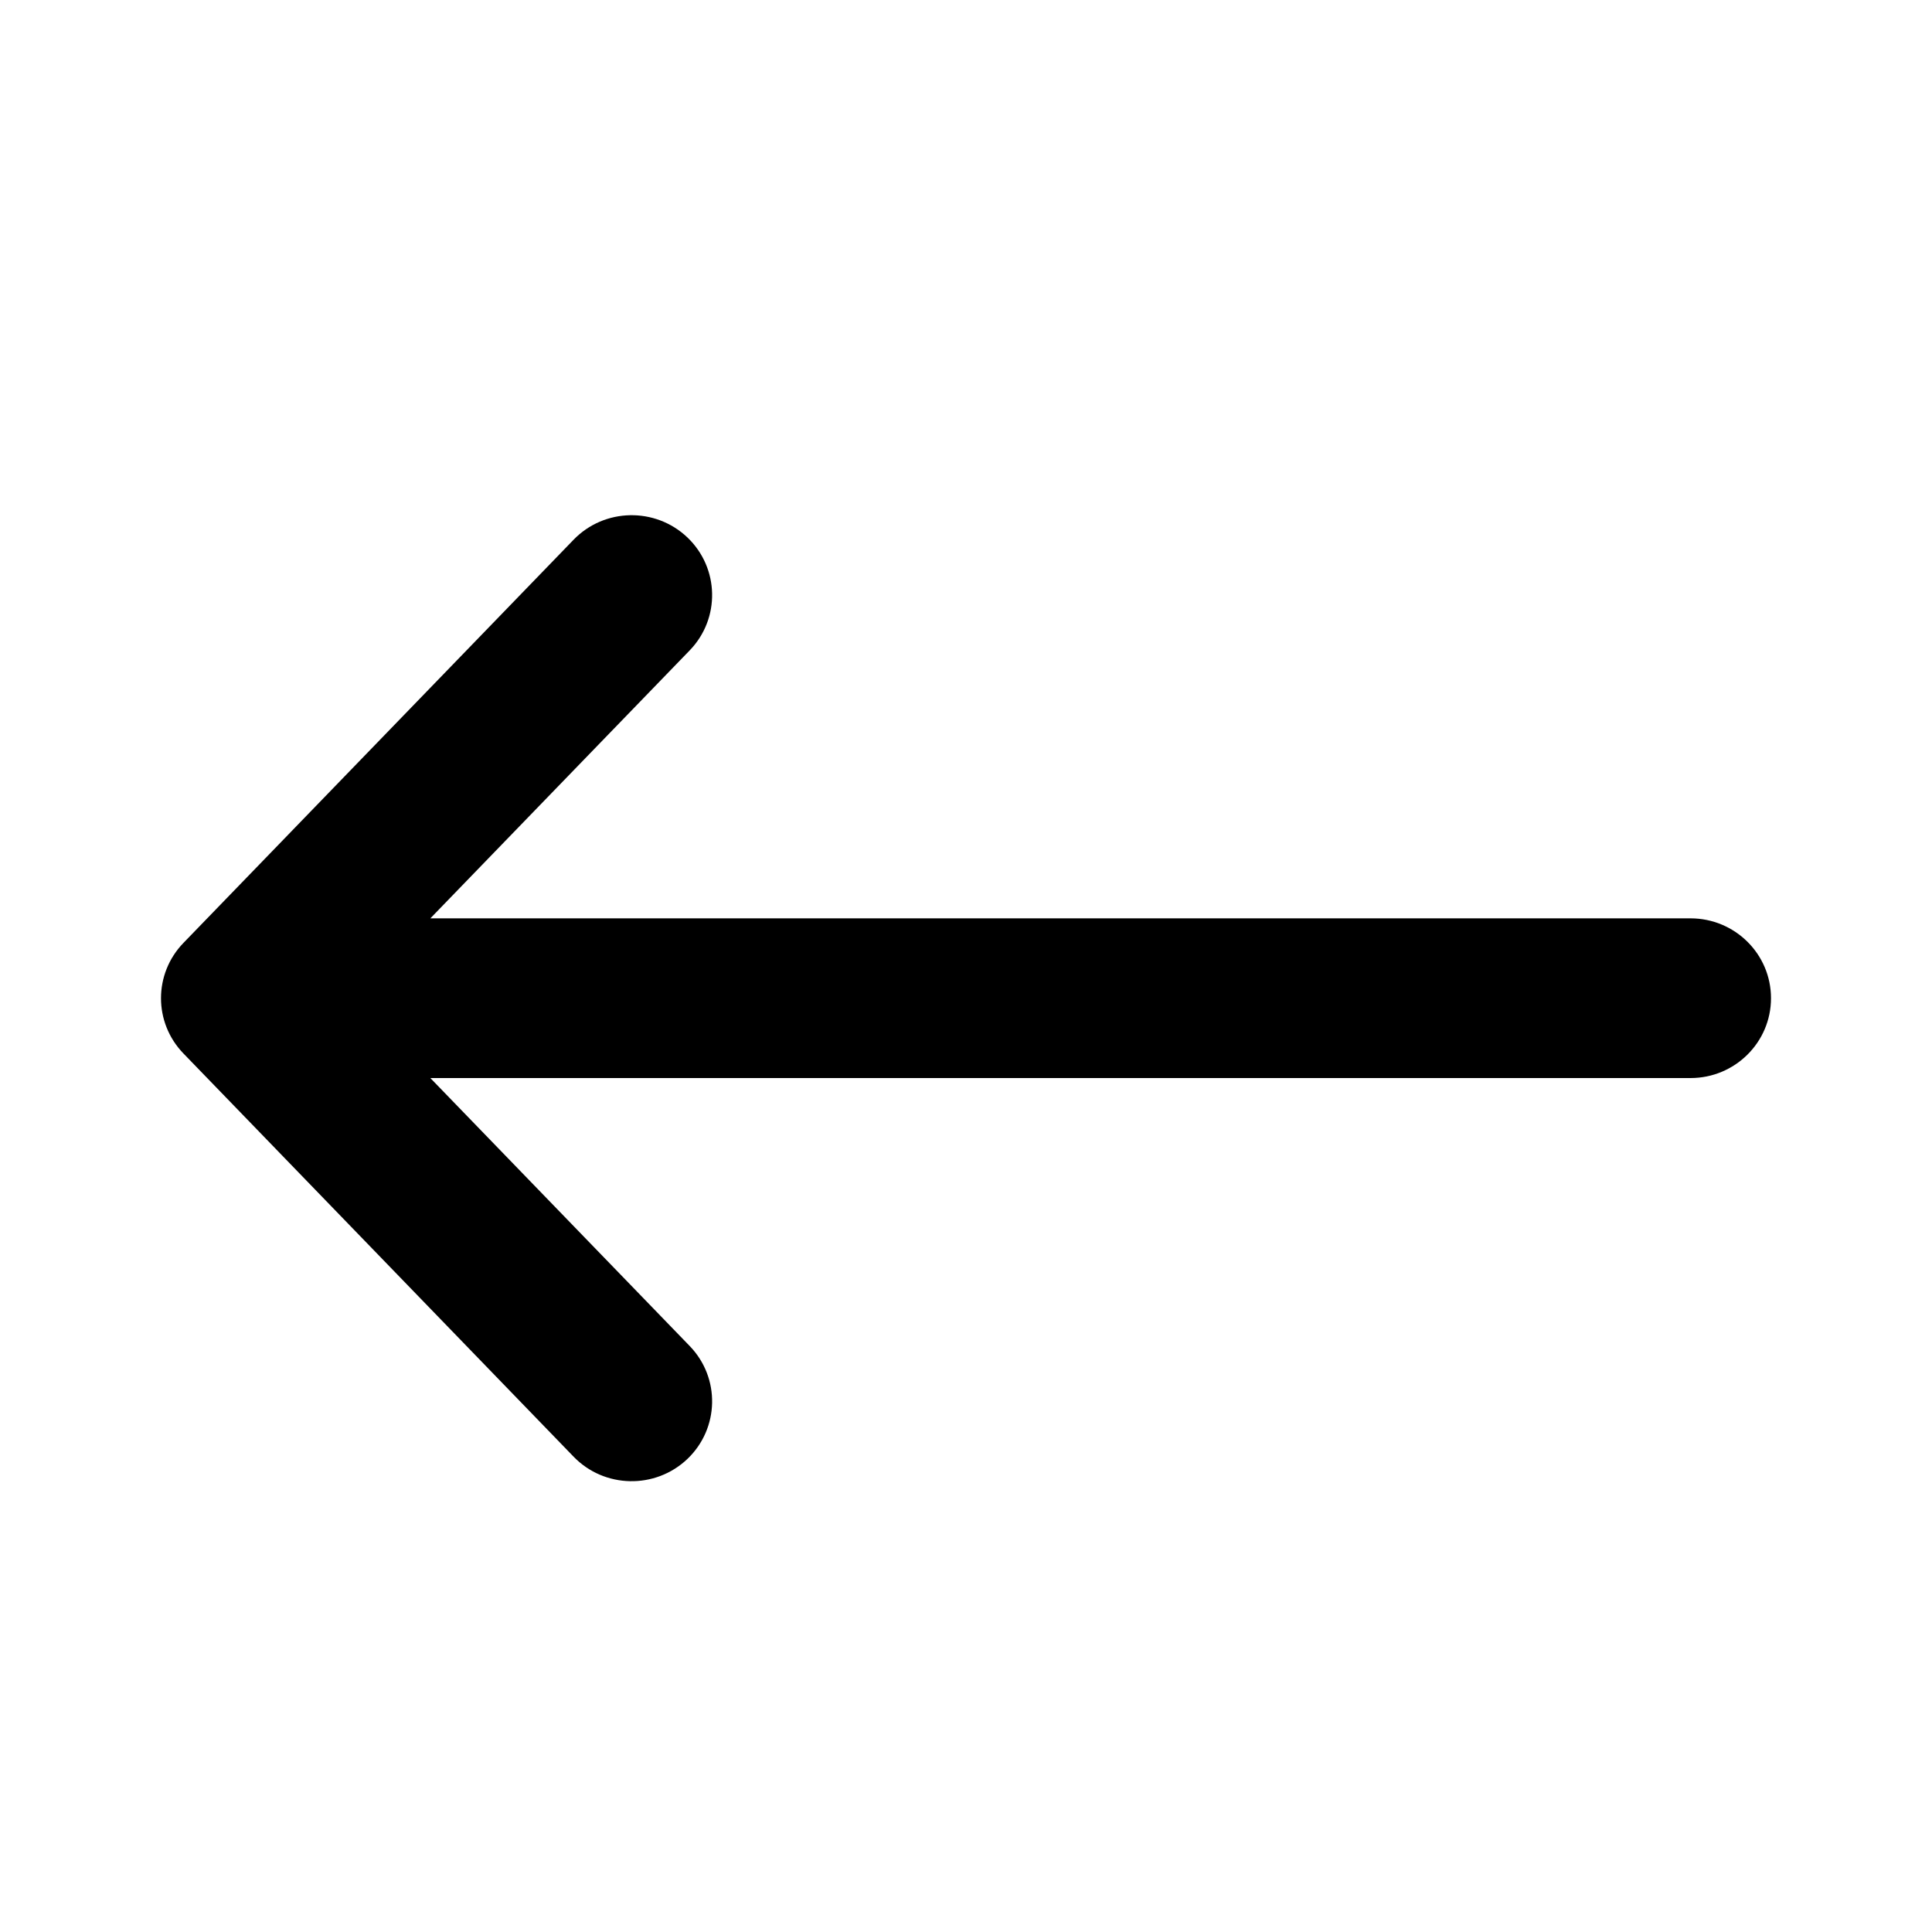 <svg viewBox="0 0 24 24" xmlns="http://www.w3.org/2000/svg" data-title="ArrowLeft" fill="currentColor" stroke="none">
  <path fill-rule="evenodd" clip-rule="evenodd" d="M8.539 6.676C8.937 7.056 8.95 7.684 8.568 8.079L5.346 11.408H21C21.552 11.408 22 11.852 22 12.4C22 12.948 21.552 13.392 21 13.392H5.346L8.568 16.721C8.95 17.116 8.937 17.744 8.539 18.124C8.14 18.503 7.507 18.49 7.125 18.095L2.279 13.087C1.907 12.703 1.907 12.097 2.279 11.713L7.125 6.705C7.507 6.31 8.14 6.297 8.539 6.676Z"/>
</svg>
